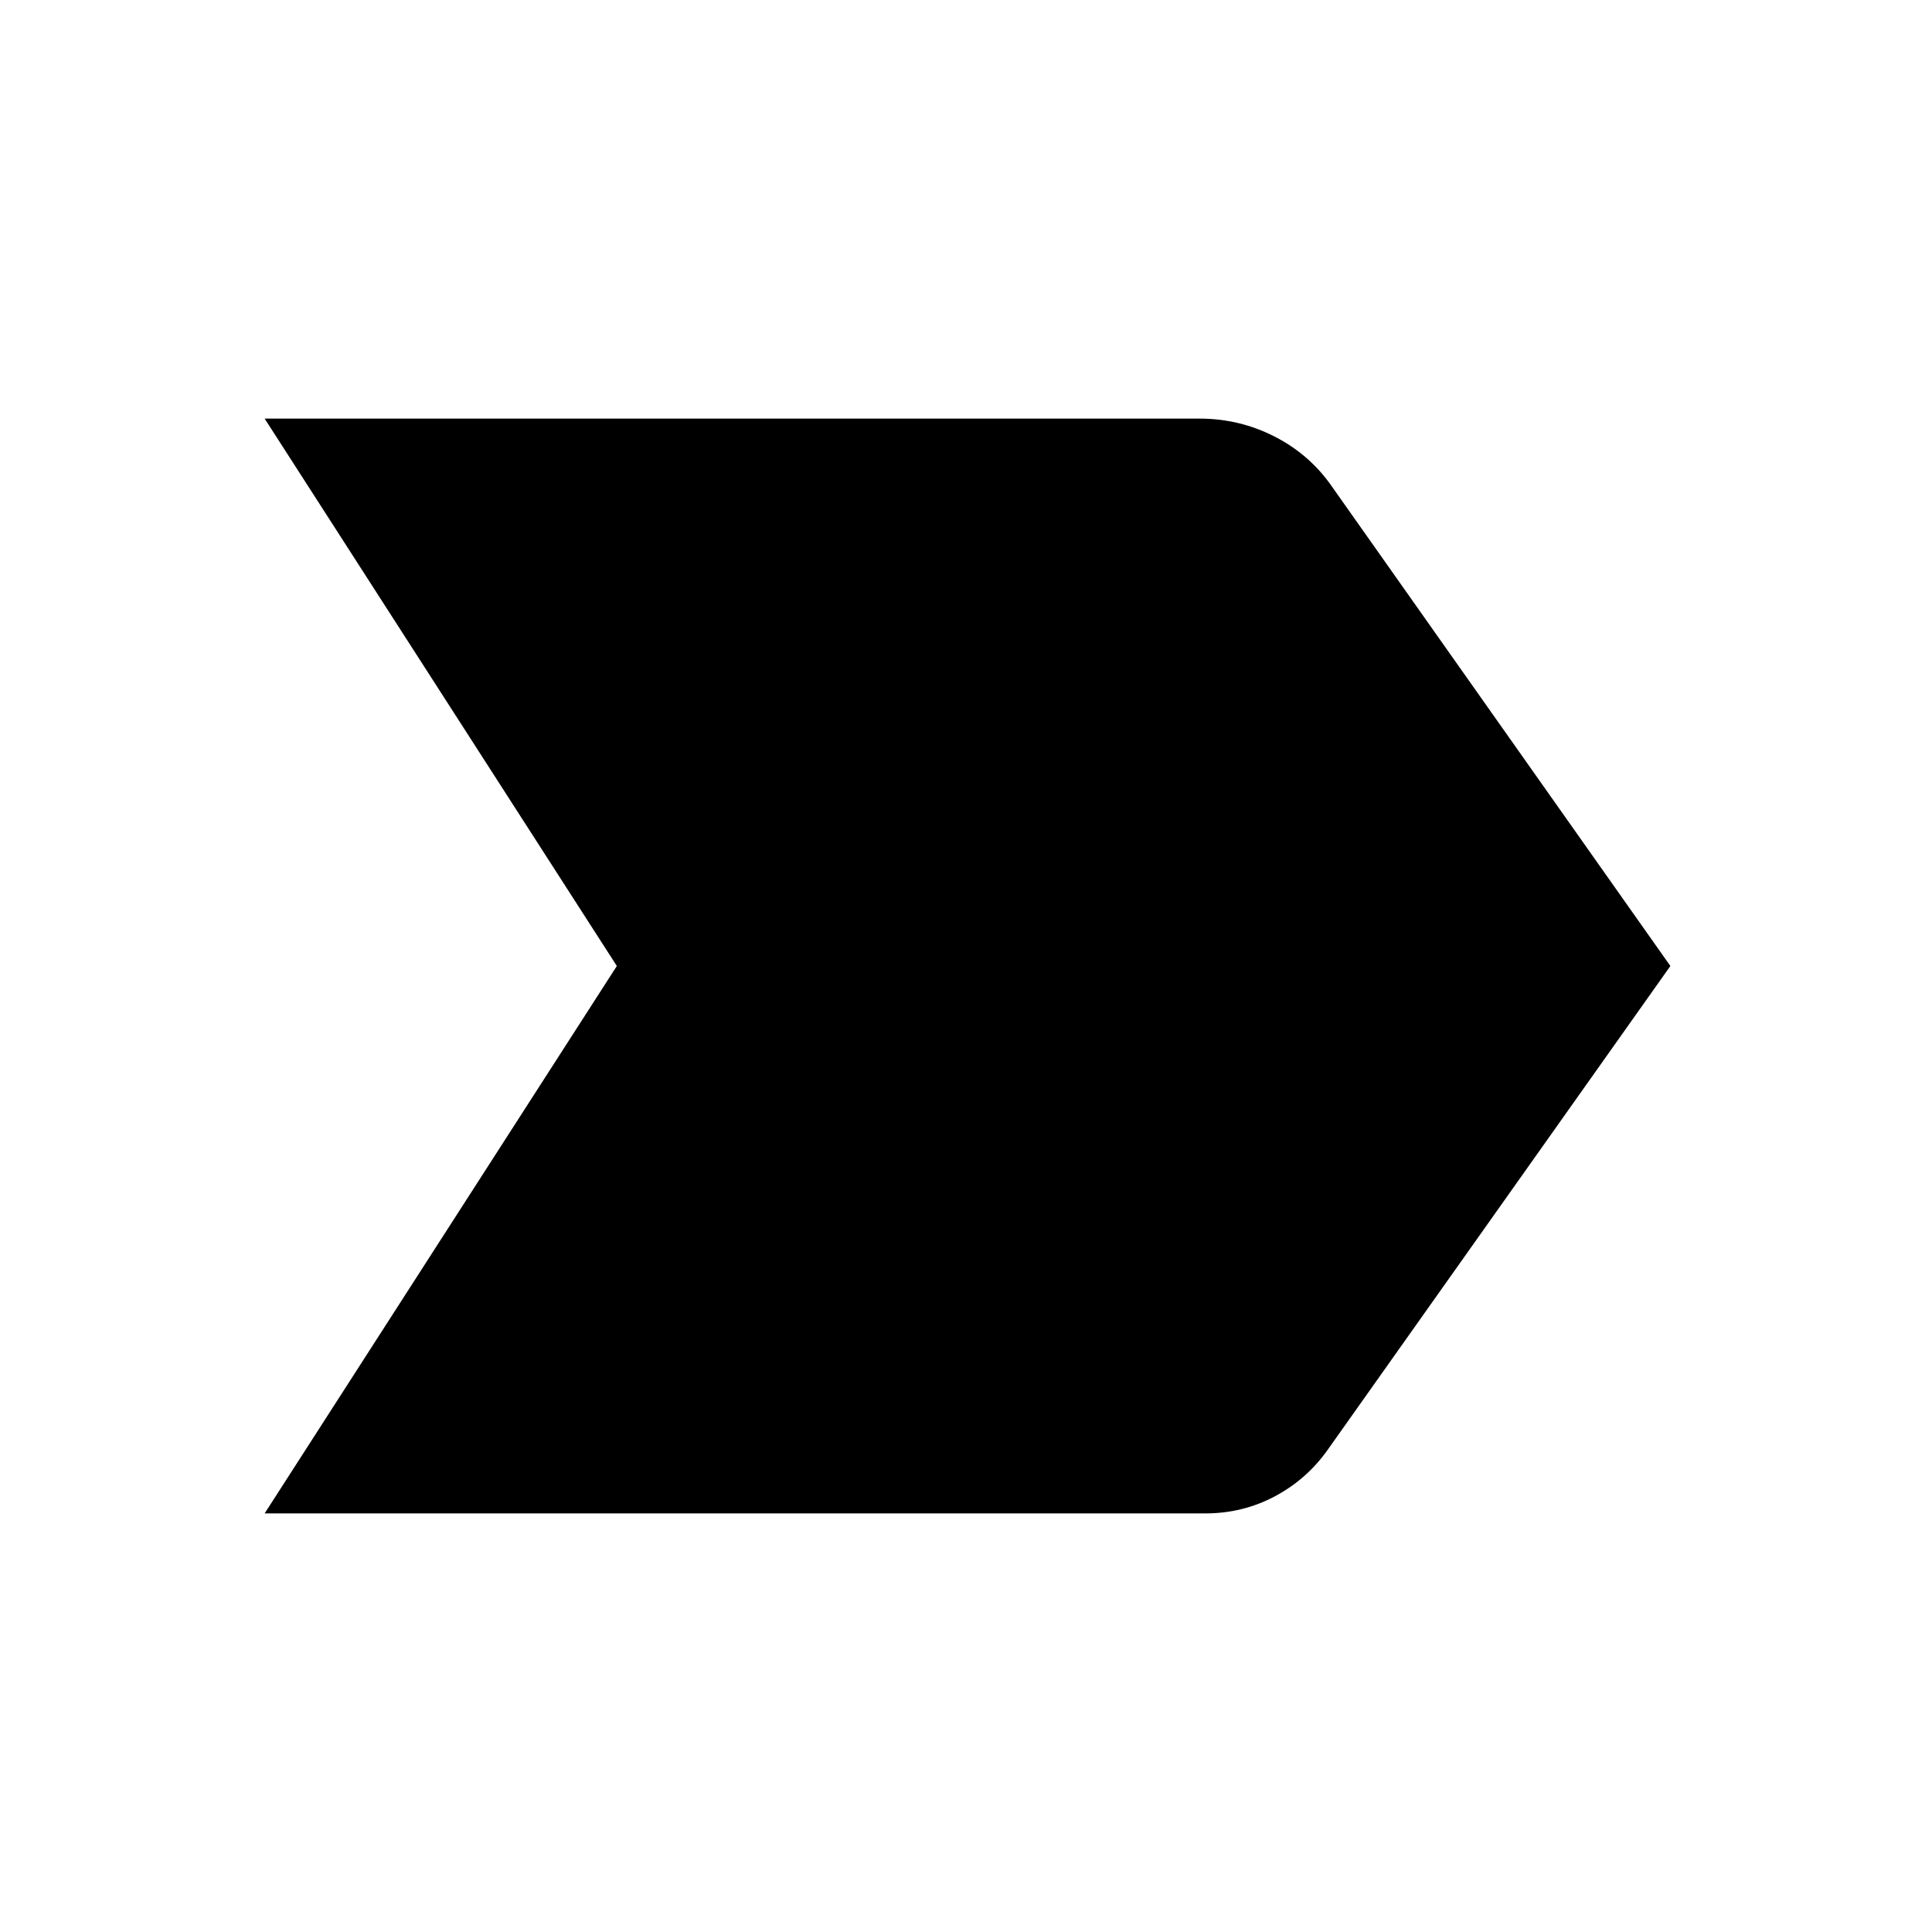<svg xmlns="http://www.w3.org/2000/svg" height="24" viewBox="0 -960 960 960" width="24"><path d="m131.5-208 175-272-175-272H596q20 0 37.5 9t28.5 25l168 238-170 240q-10.5 15-26.5 23.5T599-208H131.5Z"/></svg>